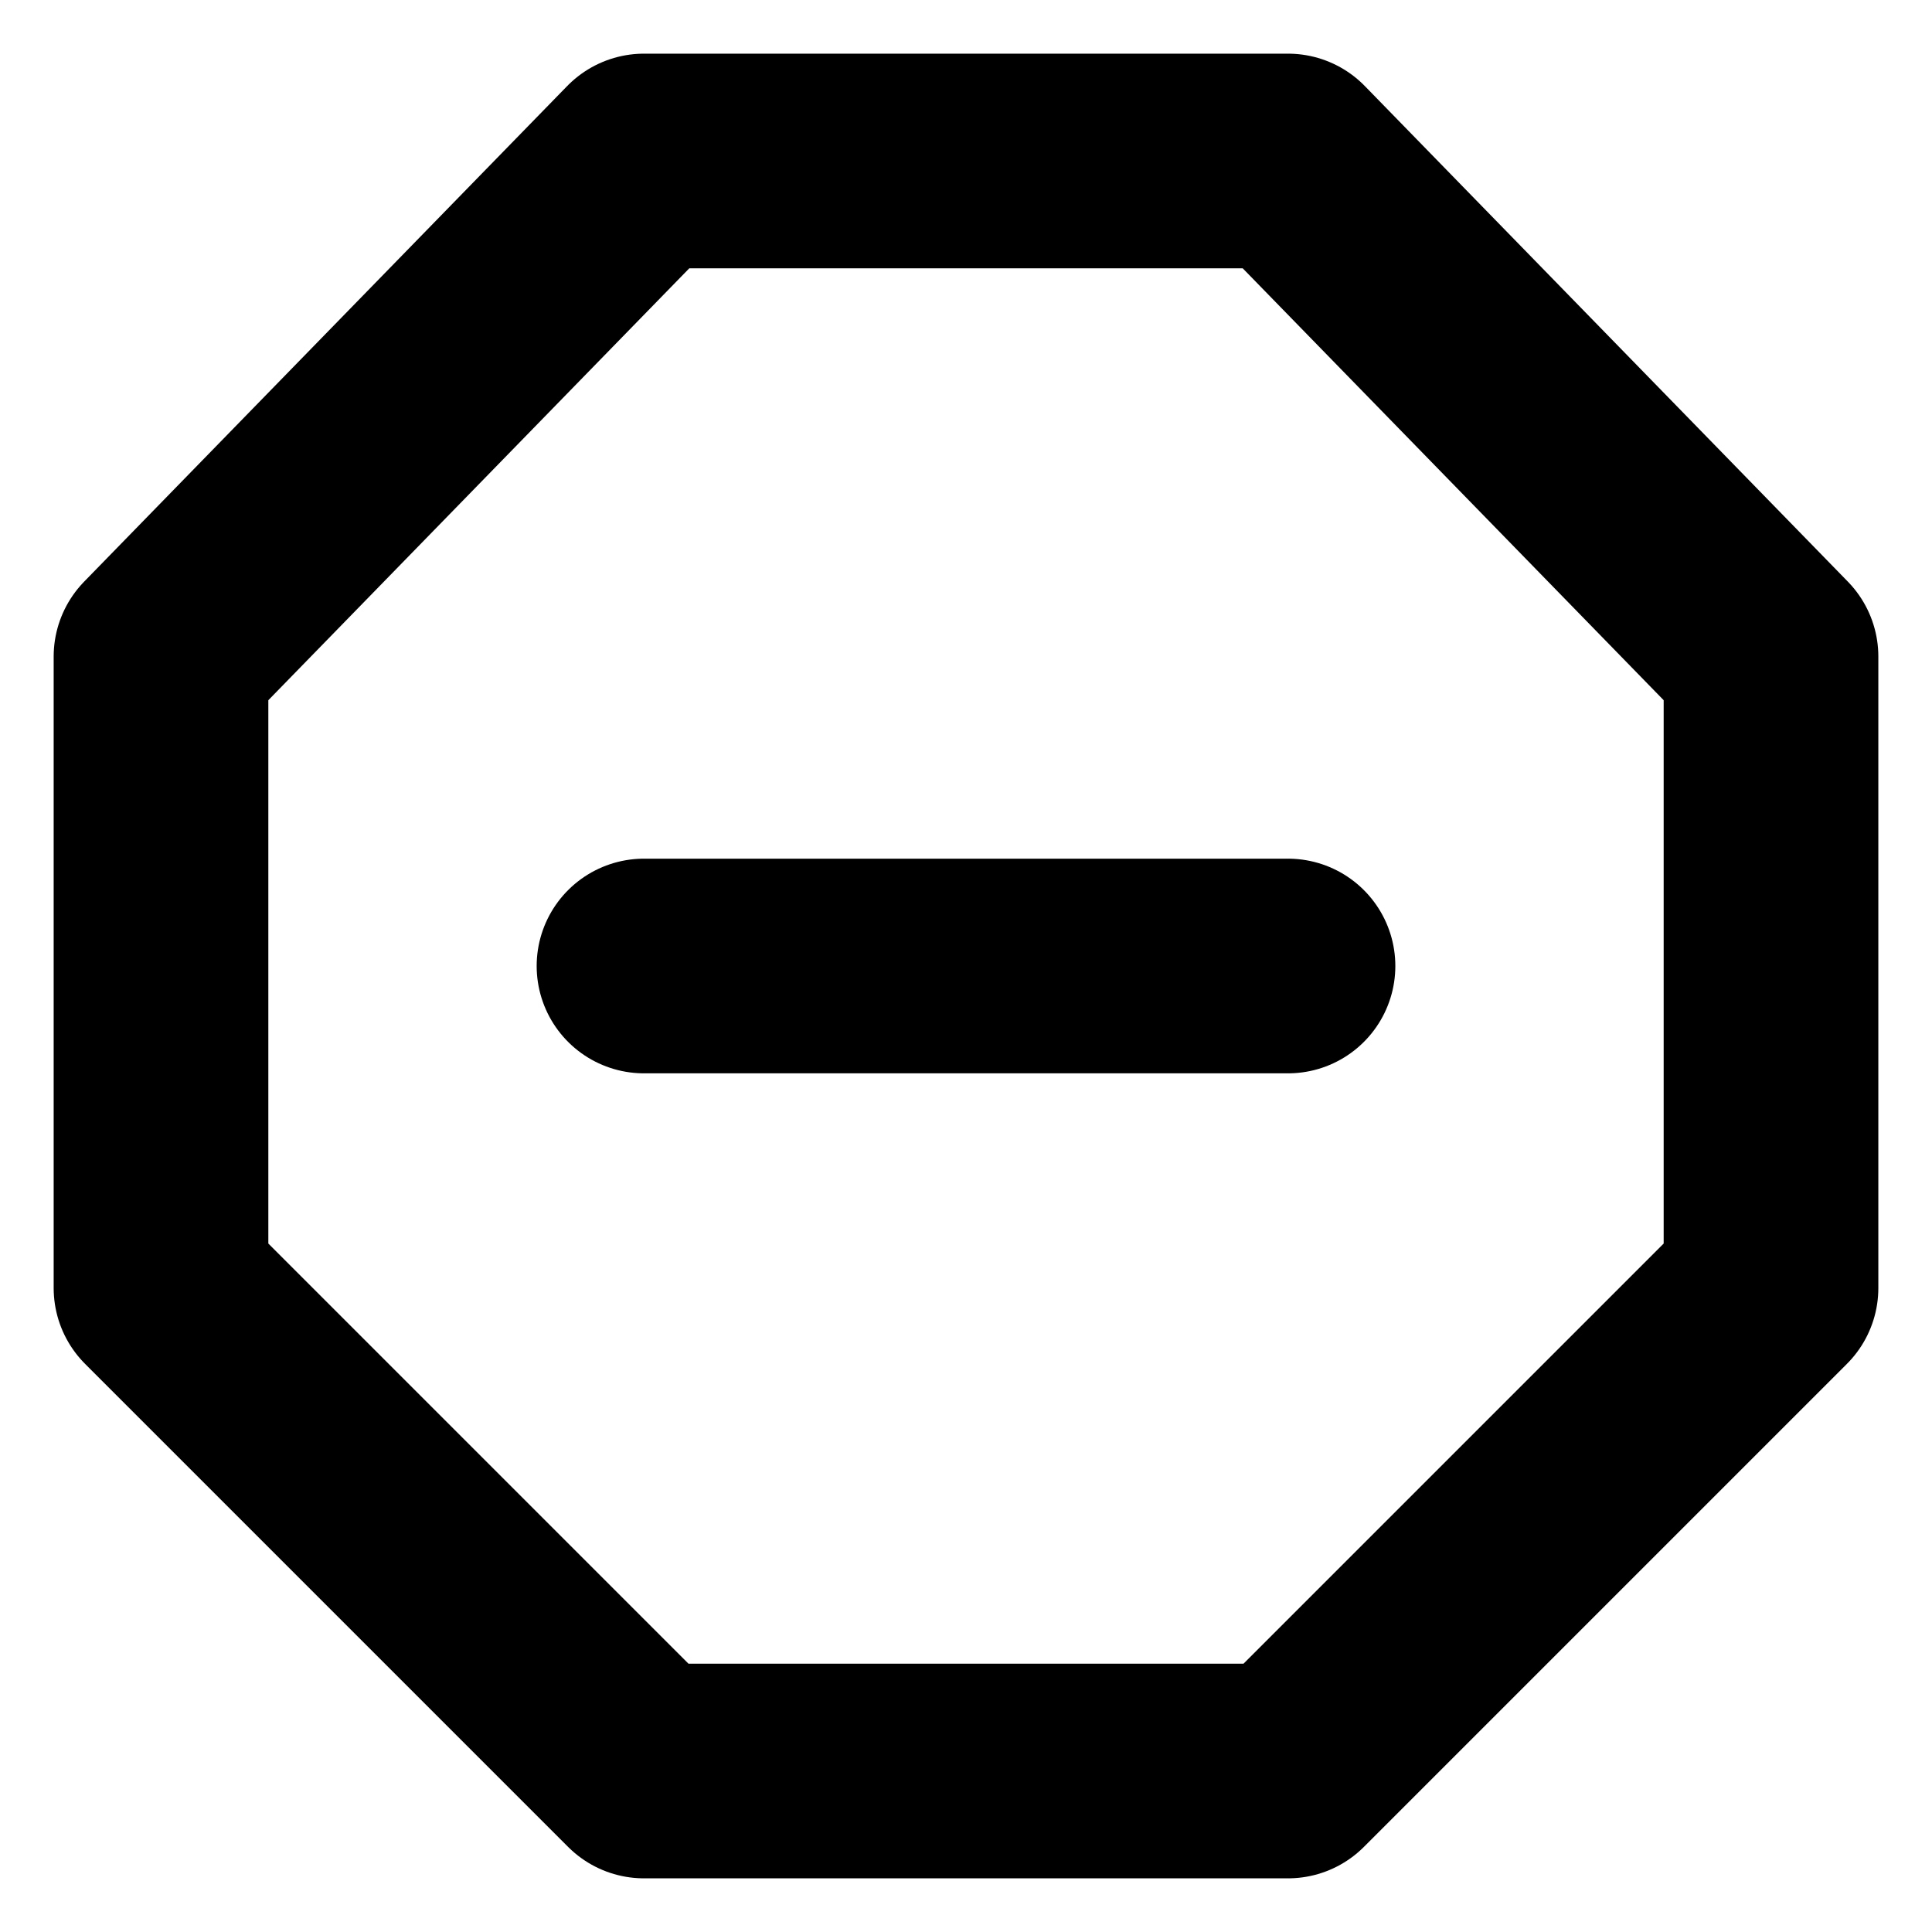 <svg width="18" height="18" viewBox="0 0 18 18" fill="none" xmlns="http://www.w3.org/2000/svg">
<g clip-path="url(#clip0_167_139)">
<path d="M6 1.5L1.5 6.117V12L6 16.5H12L16.5 12V6.117L12 1.5H6Z" stroke="black" stroke-width="2" stroke-linecap="round" stroke-linejoin="round"/>
<path d="M12 9H6" stroke="black" stroke-width="2" stroke-linecap="round"/>
</g>
<defs>
<clipPath id="clip0_167_139">
<rect width="18" height="18" fill="white"/>
</clipPath>
</defs>
</svg>
